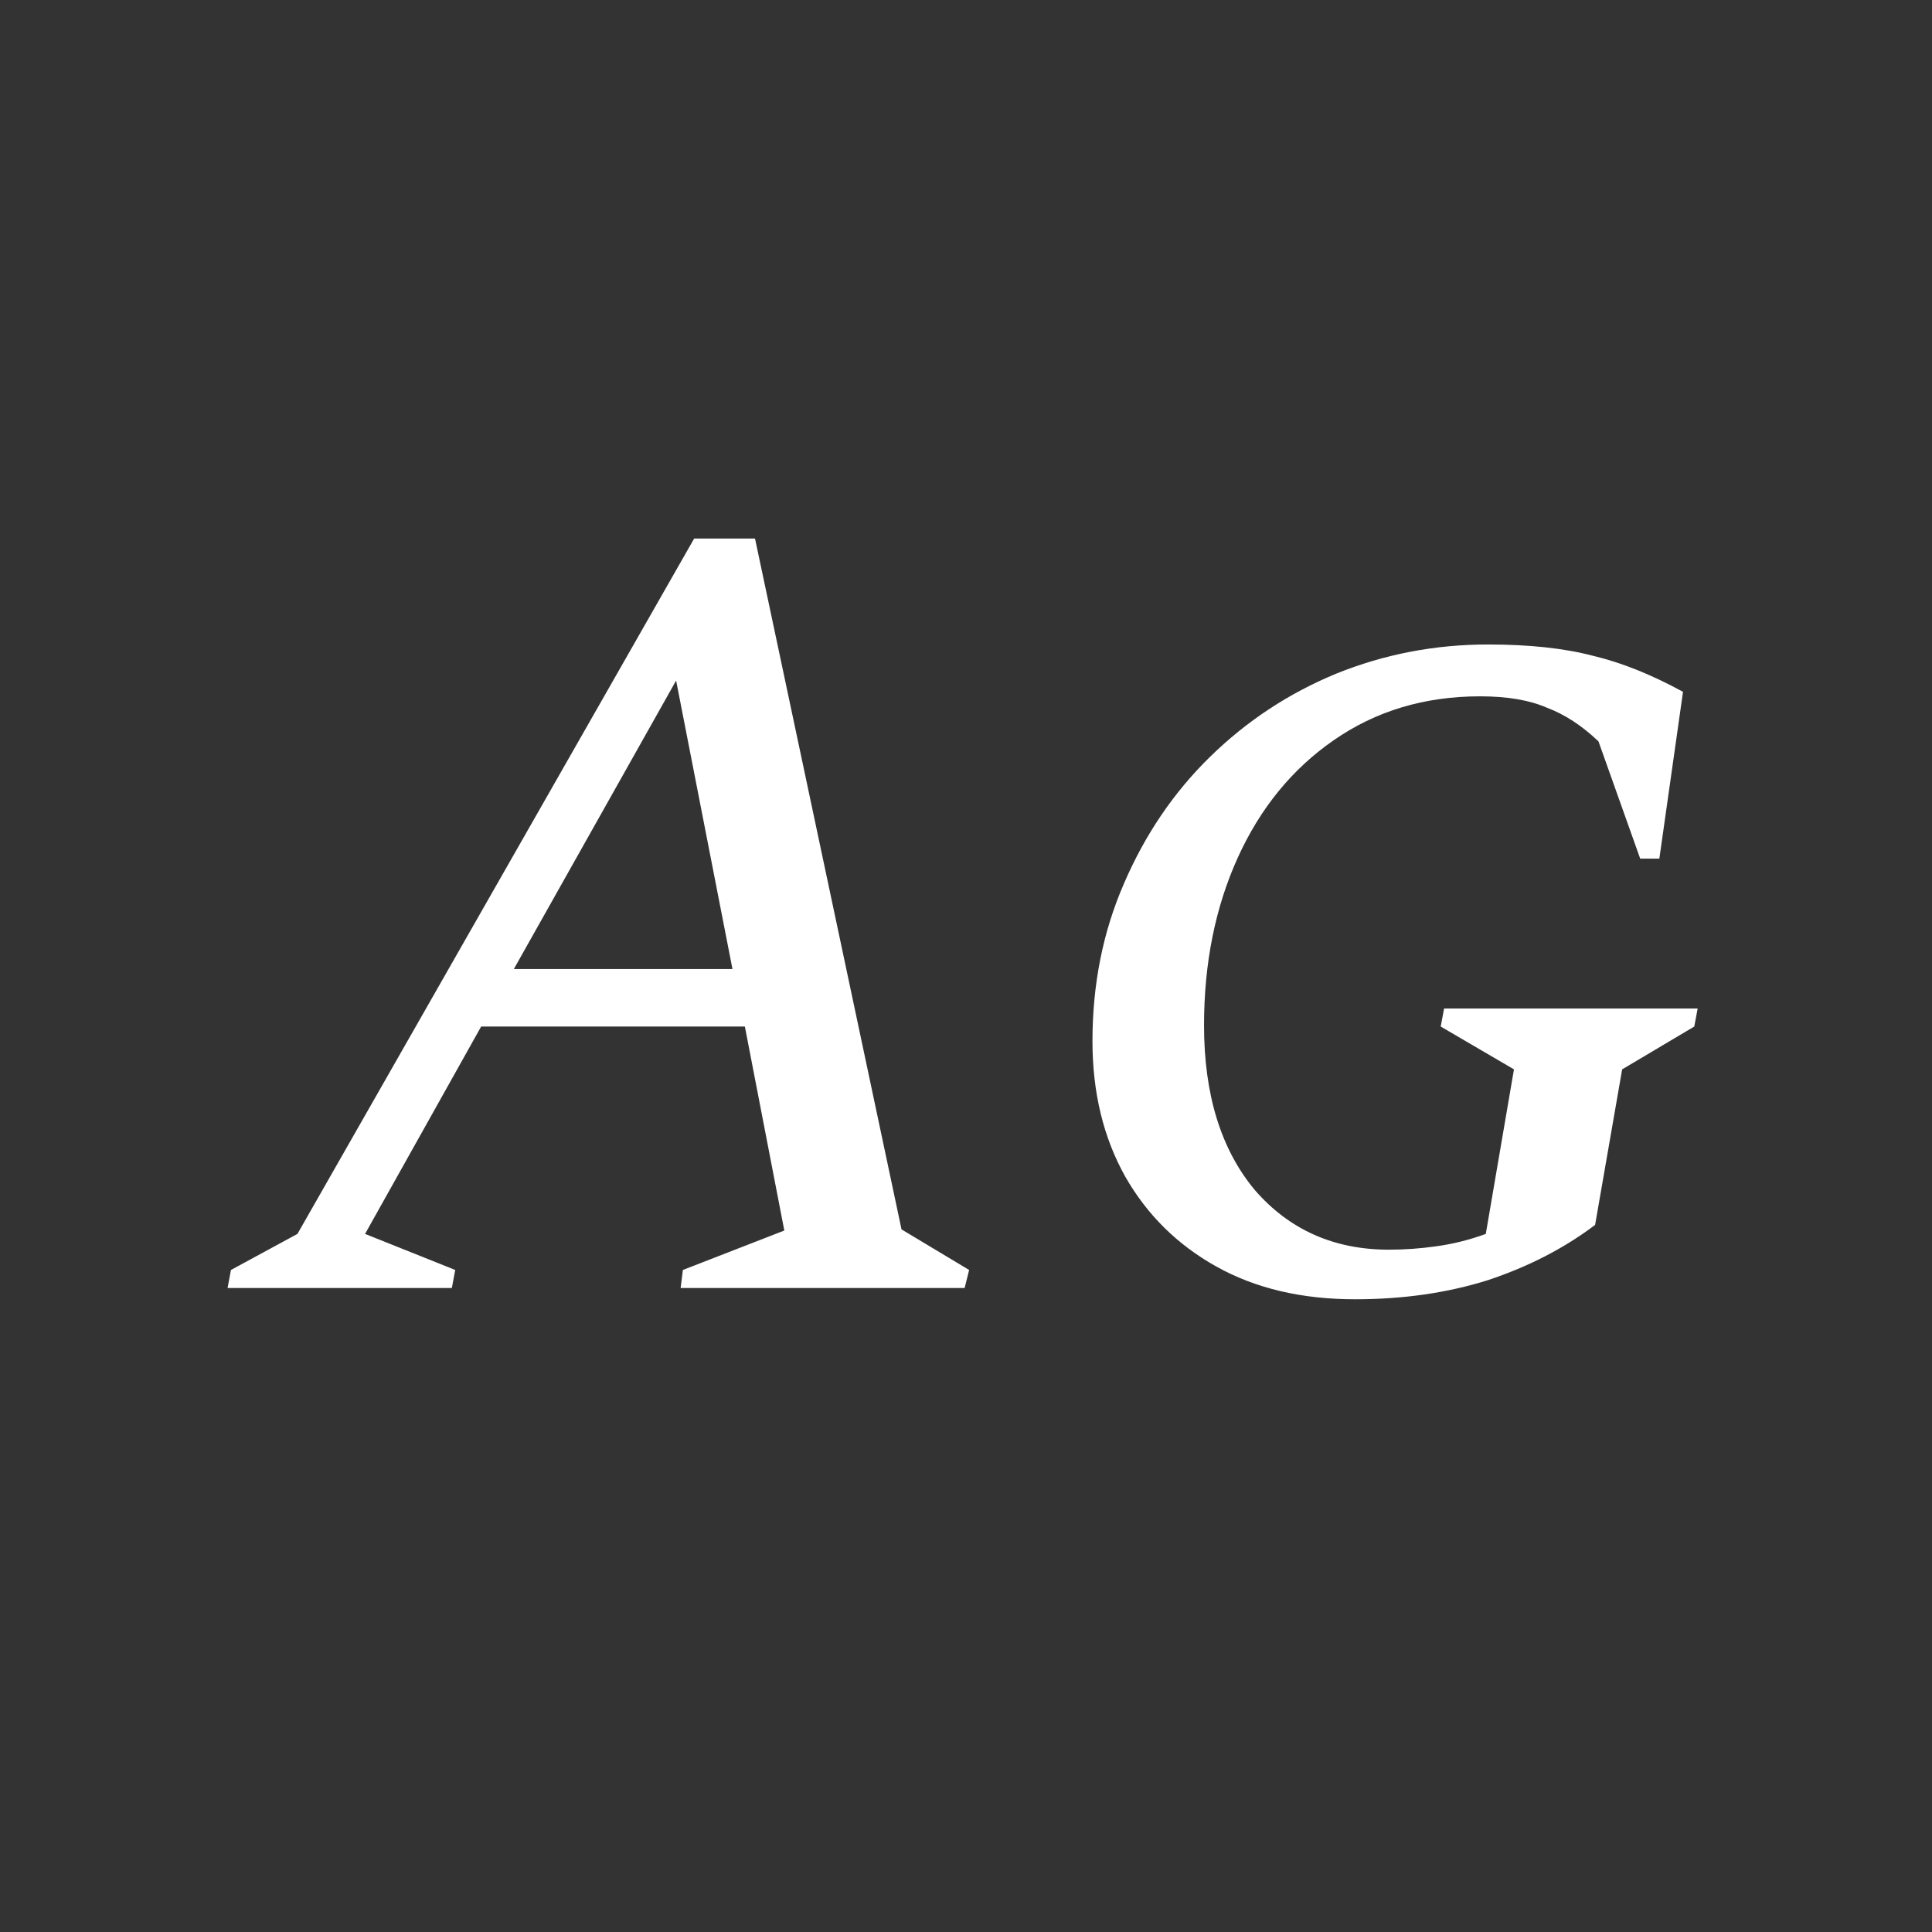 <svg width="24" height="24" viewBox="0 0 24 24" fill="none" xmlns="http://www.w3.org/2000/svg">
<rect x="0" y="0" width="24" height="24" fill="#333333" stroke="none"/>
<path d="M2.827 16L2.869 15.776L3.695 15.328L8.623 6.69H9.379L11.199 15.272L12.039 15.776L11.983 16H8.455L8.483 15.776L9.743 15.286L9.253 12.752H5.977L4.535 15.328L5.655 15.776L5.613 16H2.827ZM6.383 12.038H9.099L8.399 8.454L6.383 12.038ZM16.833 16.14C16.17 16.14 15.596 16.005 15.111 15.734C14.626 15.464 14.248 15.09 13.977 14.614C13.706 14.129 13.571 13.569 13.571 12.934C13.571 12.225 13.702 11.572 13.963 10.974C14.224 10.368 14.579 9.845 15.027 9.406C15.484 8.958 16.007 8.613 16.595 8.37C17.192 8.128 17.822 8.006 18.485 8.006C18.998 8.006 19.432 8.053 19.787 8.146C20.142 8.23 20.515 8.38 20.907 8.594L20.613 10.666H20.375L19.857 9.21C19.652 9.014 19.437 8.874 19.213 8.79C18.998 8.697 18.723 8.65 18.387 8.65C17.696 8.65 17.09 8.832 16.567 9.196C16.054 9.551 15.657 10.036 15.377 10.652C15.097 11.268 14.957 11.964 14.957 12.738C14.957 13.597 15.167 14.278 15.587 14.782C16.016 15.277 16.572 15.524 17.253 15.524C17.449 15.524 17.645 15.51 17.841 15.482C18.046 15.454 18.252 15.403 18.457 15.328L18.807 13.284L17.897 12.752L17.939 12.528H21.089L21.047 12.752L20.151 13.284L19.815 15.216C19.432 15.506 18.989 15.734 18.485 15.902C17.981 16.061 17.43 16.14 16.833 16.14Z" fill="white"/>
</svg>
